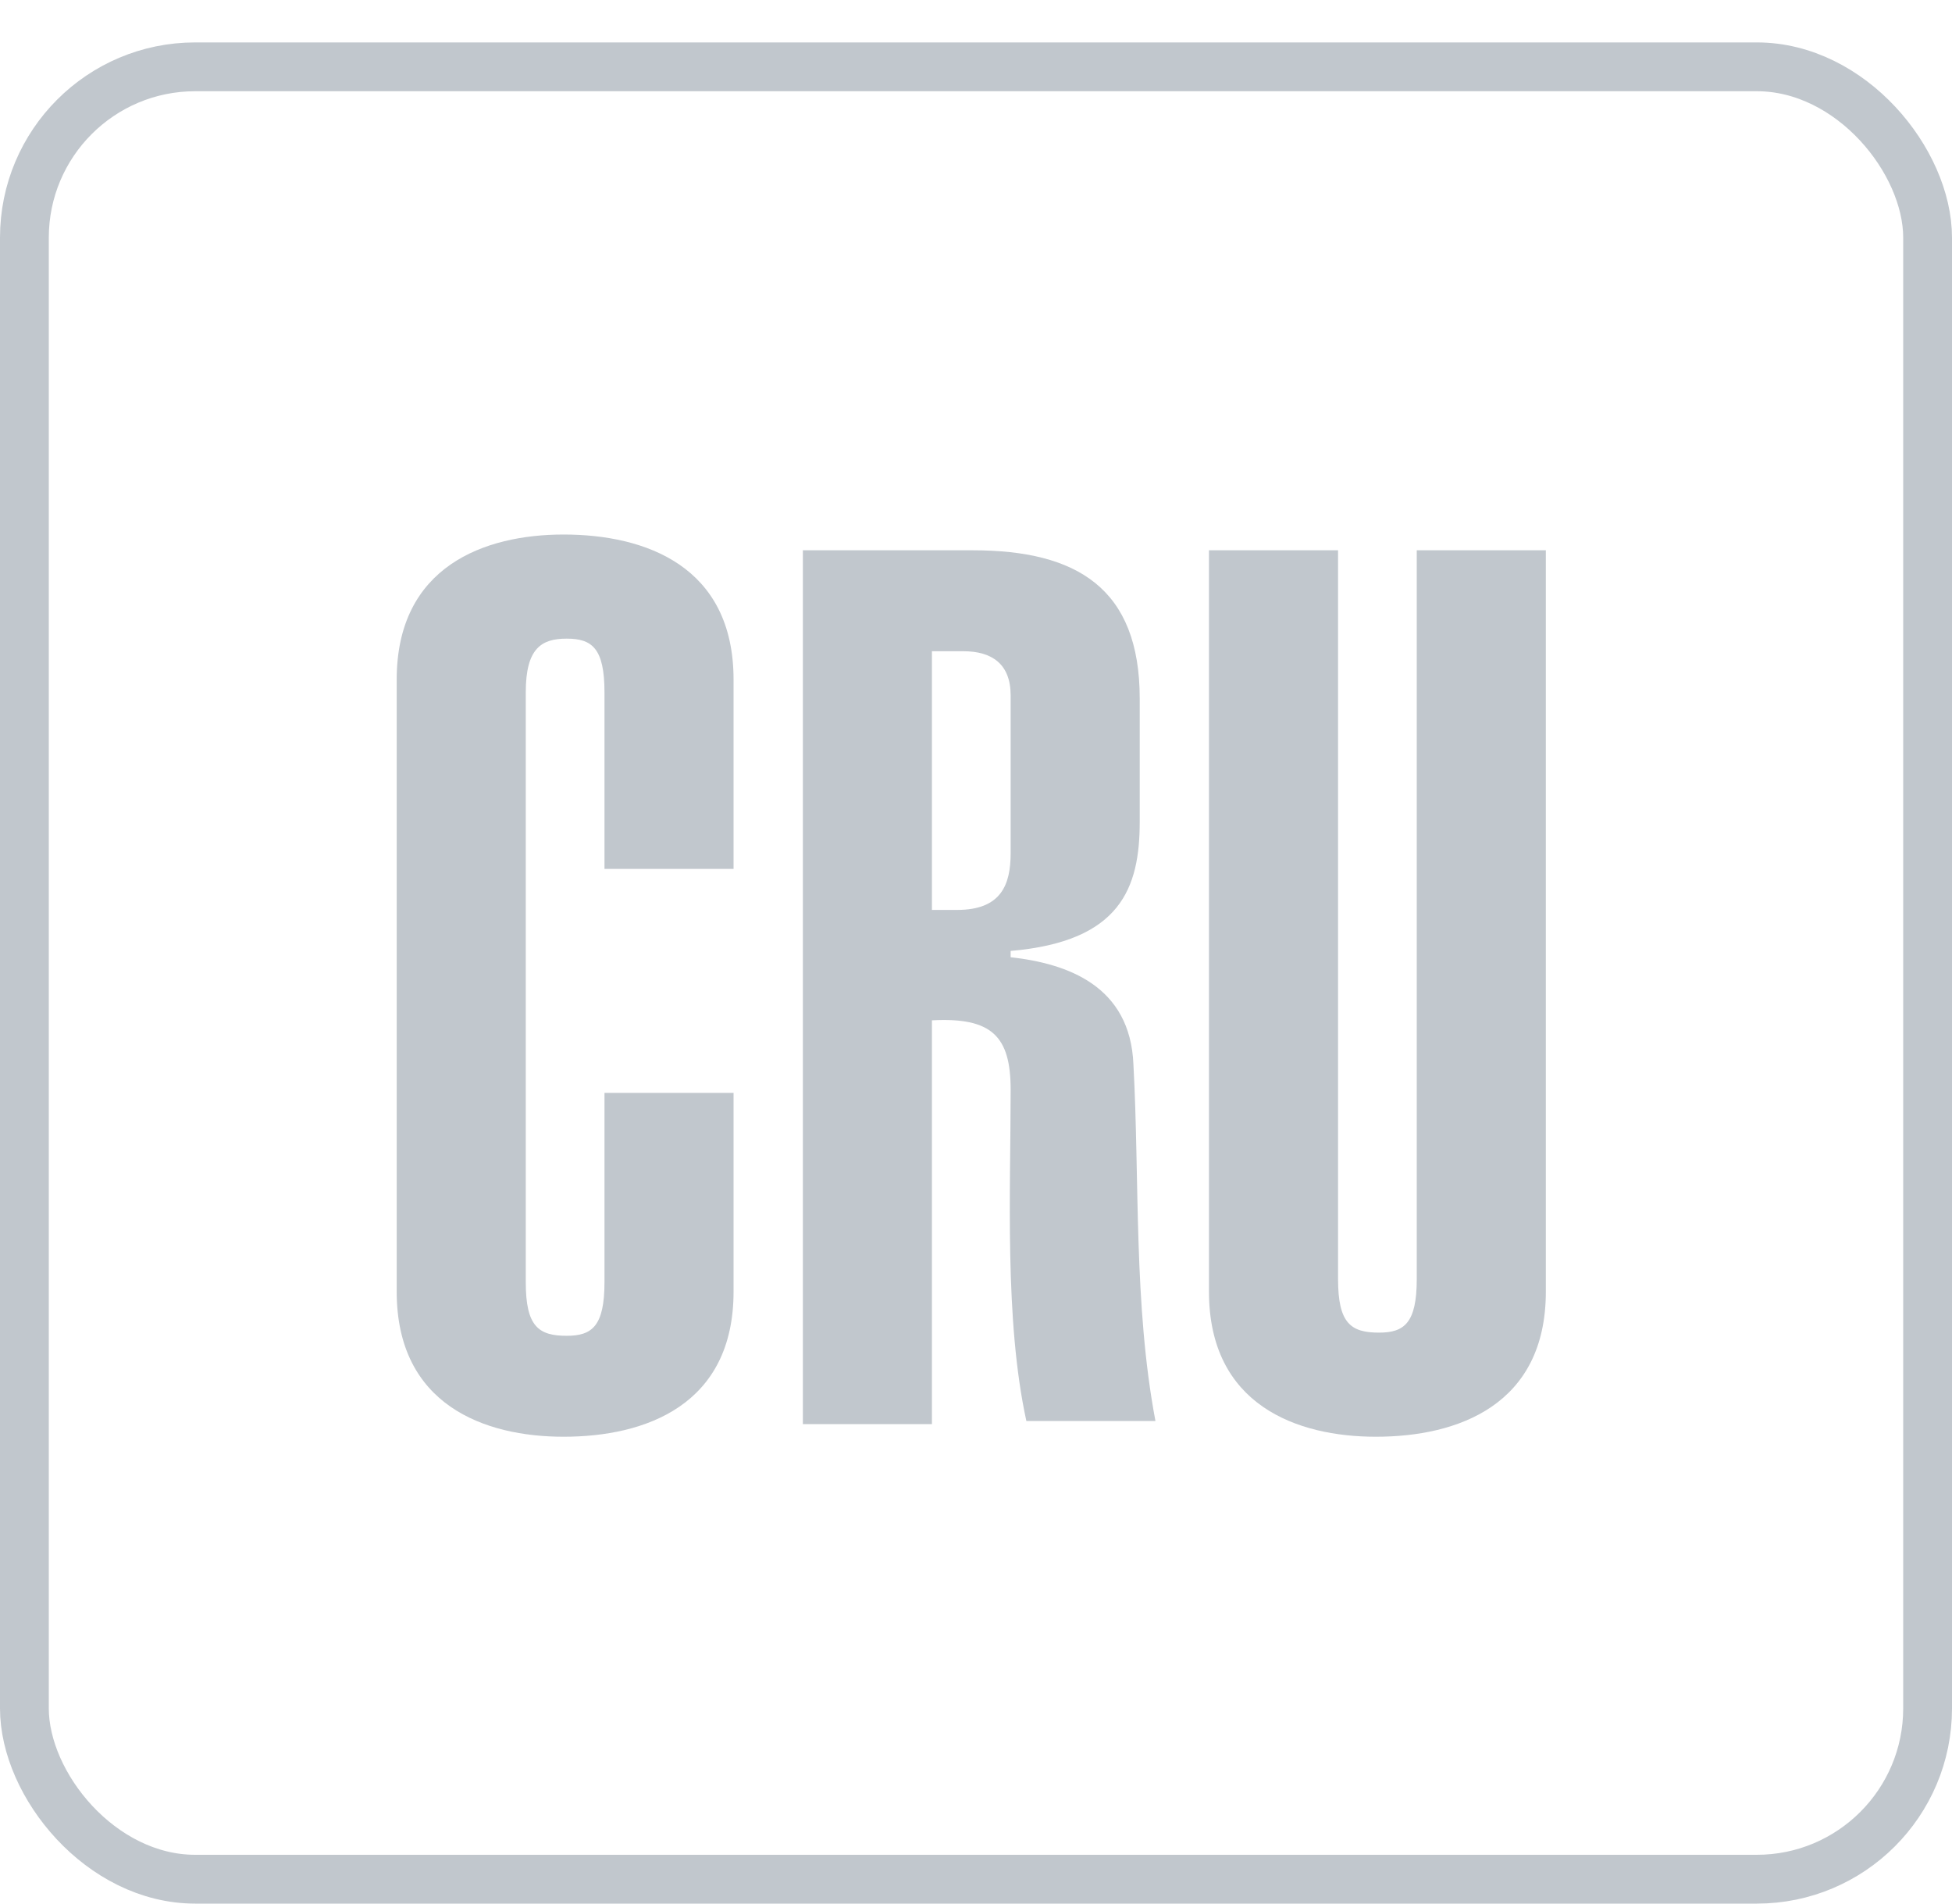 <svg width="40" height="39" viewBox="0 0 40 39" fill="none" xmlns="http://www.w3.org/2000/svg">
<rect x="0.5" y="1.369" width="39" height="37.131" rx="3.5" stroke="#C1C7CD"/>
<path d="M12.387 17.802V14.183C12.387 13.278 12.129 13.084 11.613 13.084C11.097 13.084 10.774 13.278 10.774 14.183V26.268C10.774 27.173 11.032 27.367 11.613 27.367C12.129 27.367 12.387 27.173 12.387 26.268V22.39H15.032V26.462C15.032 28.789 13.226 29.435 11.548 29.435C9.935 29.435 8.129 28.789 8.129 26.462V13.924C8.129 11.598 9.935 10.951 11.548 10.951C13.226 10.951 15.032 11.598 15.032 13.924V17.802H12.387Z" fill="#C1C7CD"/>
<path d="M19.097 18.642H19.613C20.516 18.642 20.71 18.125 20.71 17.479V14.247C20.71 13.601 20.323 13.342 19.742 13.342H19.097V18.642ZM16.452 29.112V11.274H19.936C22.064 11.274 23.355 12.05 23.355 14.312V16.832C23.355 18.19 22.968 19.288 20.71 19.482V19.611C21.871 19.741 23.161 20.193 23.226 21.809C23.355 24.2 23.226 26.721 23.677 29.112H21.032C20.581 27.044 20.71 24.394 20.71 22.326C20.71 21.227 20.323 20.839 19.097 20.904V29.177H16.452V29.112Z" fill="#C1C7CD"/>
<path d="M31.677 11.274V26.462C31.677 28.789 29.871 29.435 28.194 29.435C26.581 29.435 24.774 28.789 24.774 26.462V11.274H27.419V26.204C27.419 27.108 27.677 27.302 28.258 27.302C28.774 27.302 29.032 27.108 29.032 26.204V11.274H31.677Z" fill="#C1C7CD"/>
</svg>
